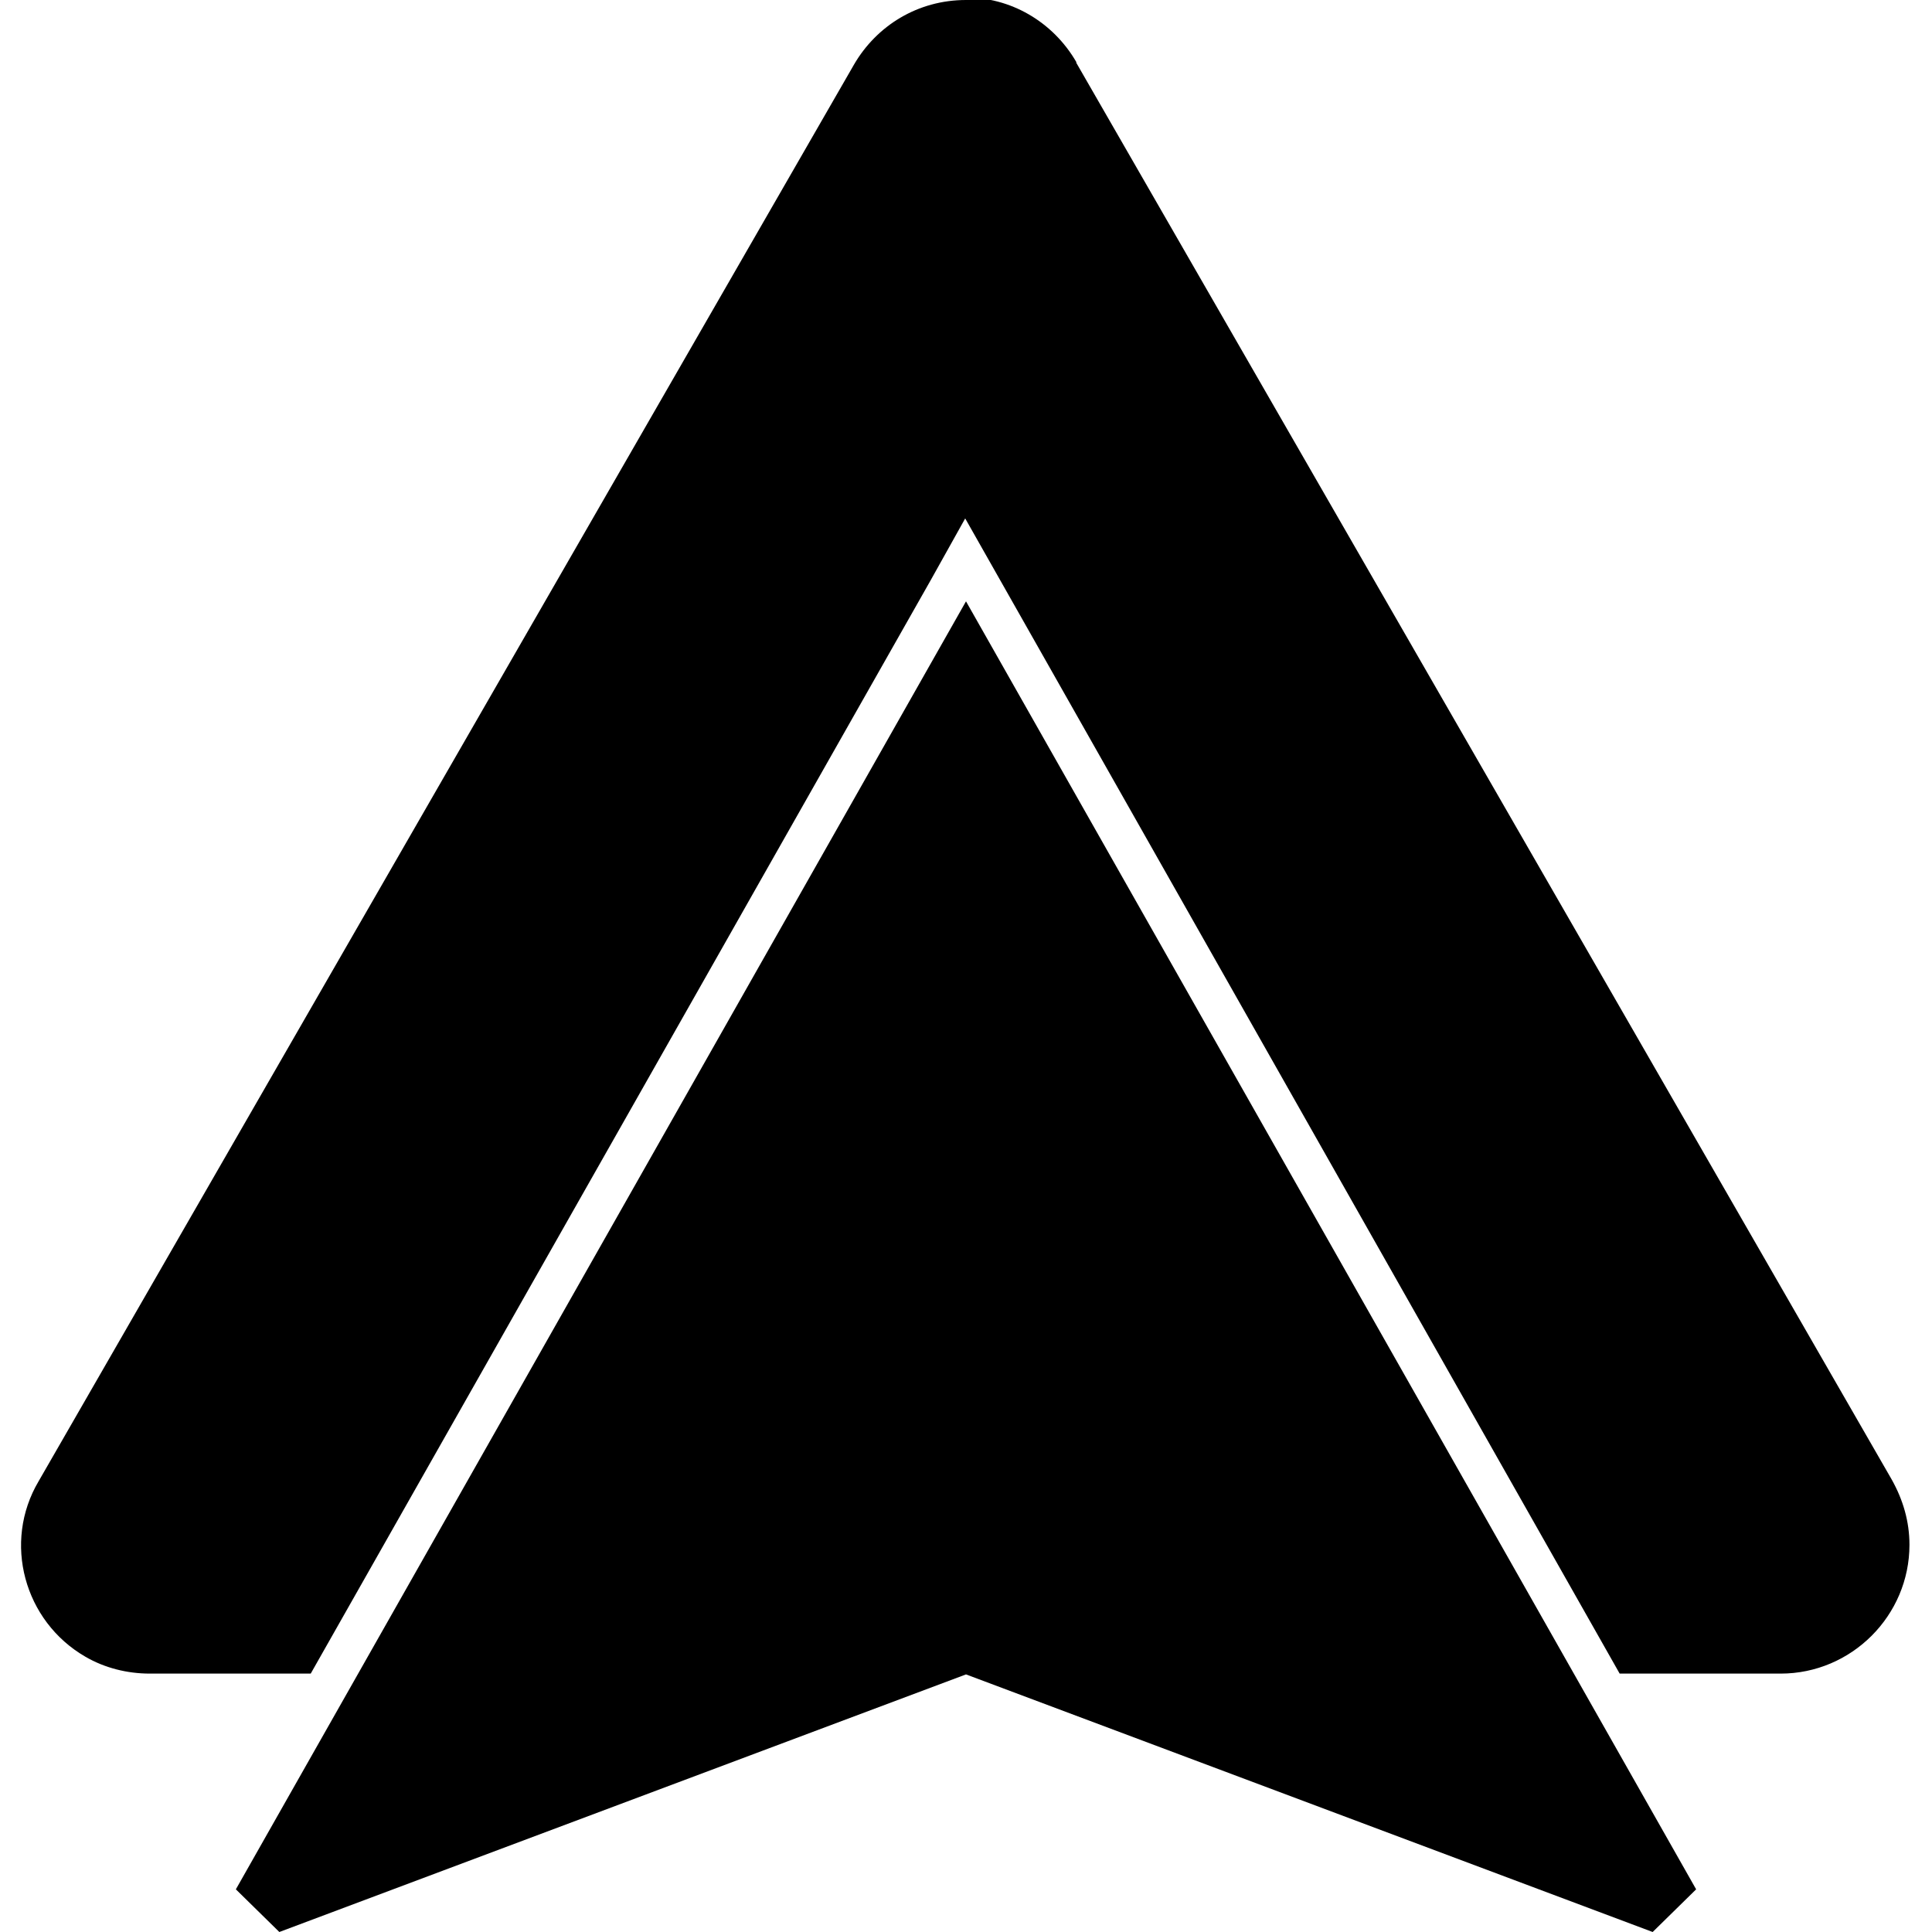 <svg viewBox="0 0 24 24" xmlns="http://www.w3.org/2000/svg"><path d="M12 0c-.6 0-1.11.32-1.39.8L.48 18.4h0c-.45.76-.18 1.74.58 2.18 .24.14.52.21.8.21h2l7.7-13.58 .43-.77 8.13 14.35h2v0c.88 0 1.6-.72 1.6-1.6 0-.29-.08-.56-.22-.81L13.37.78V.77c-.29-.5-.82-.81-1.39-.8Zm0 7.47l-9.07 16 .54.53L12 20.8l8.53 3.2 .54-.53Z"/></svg>